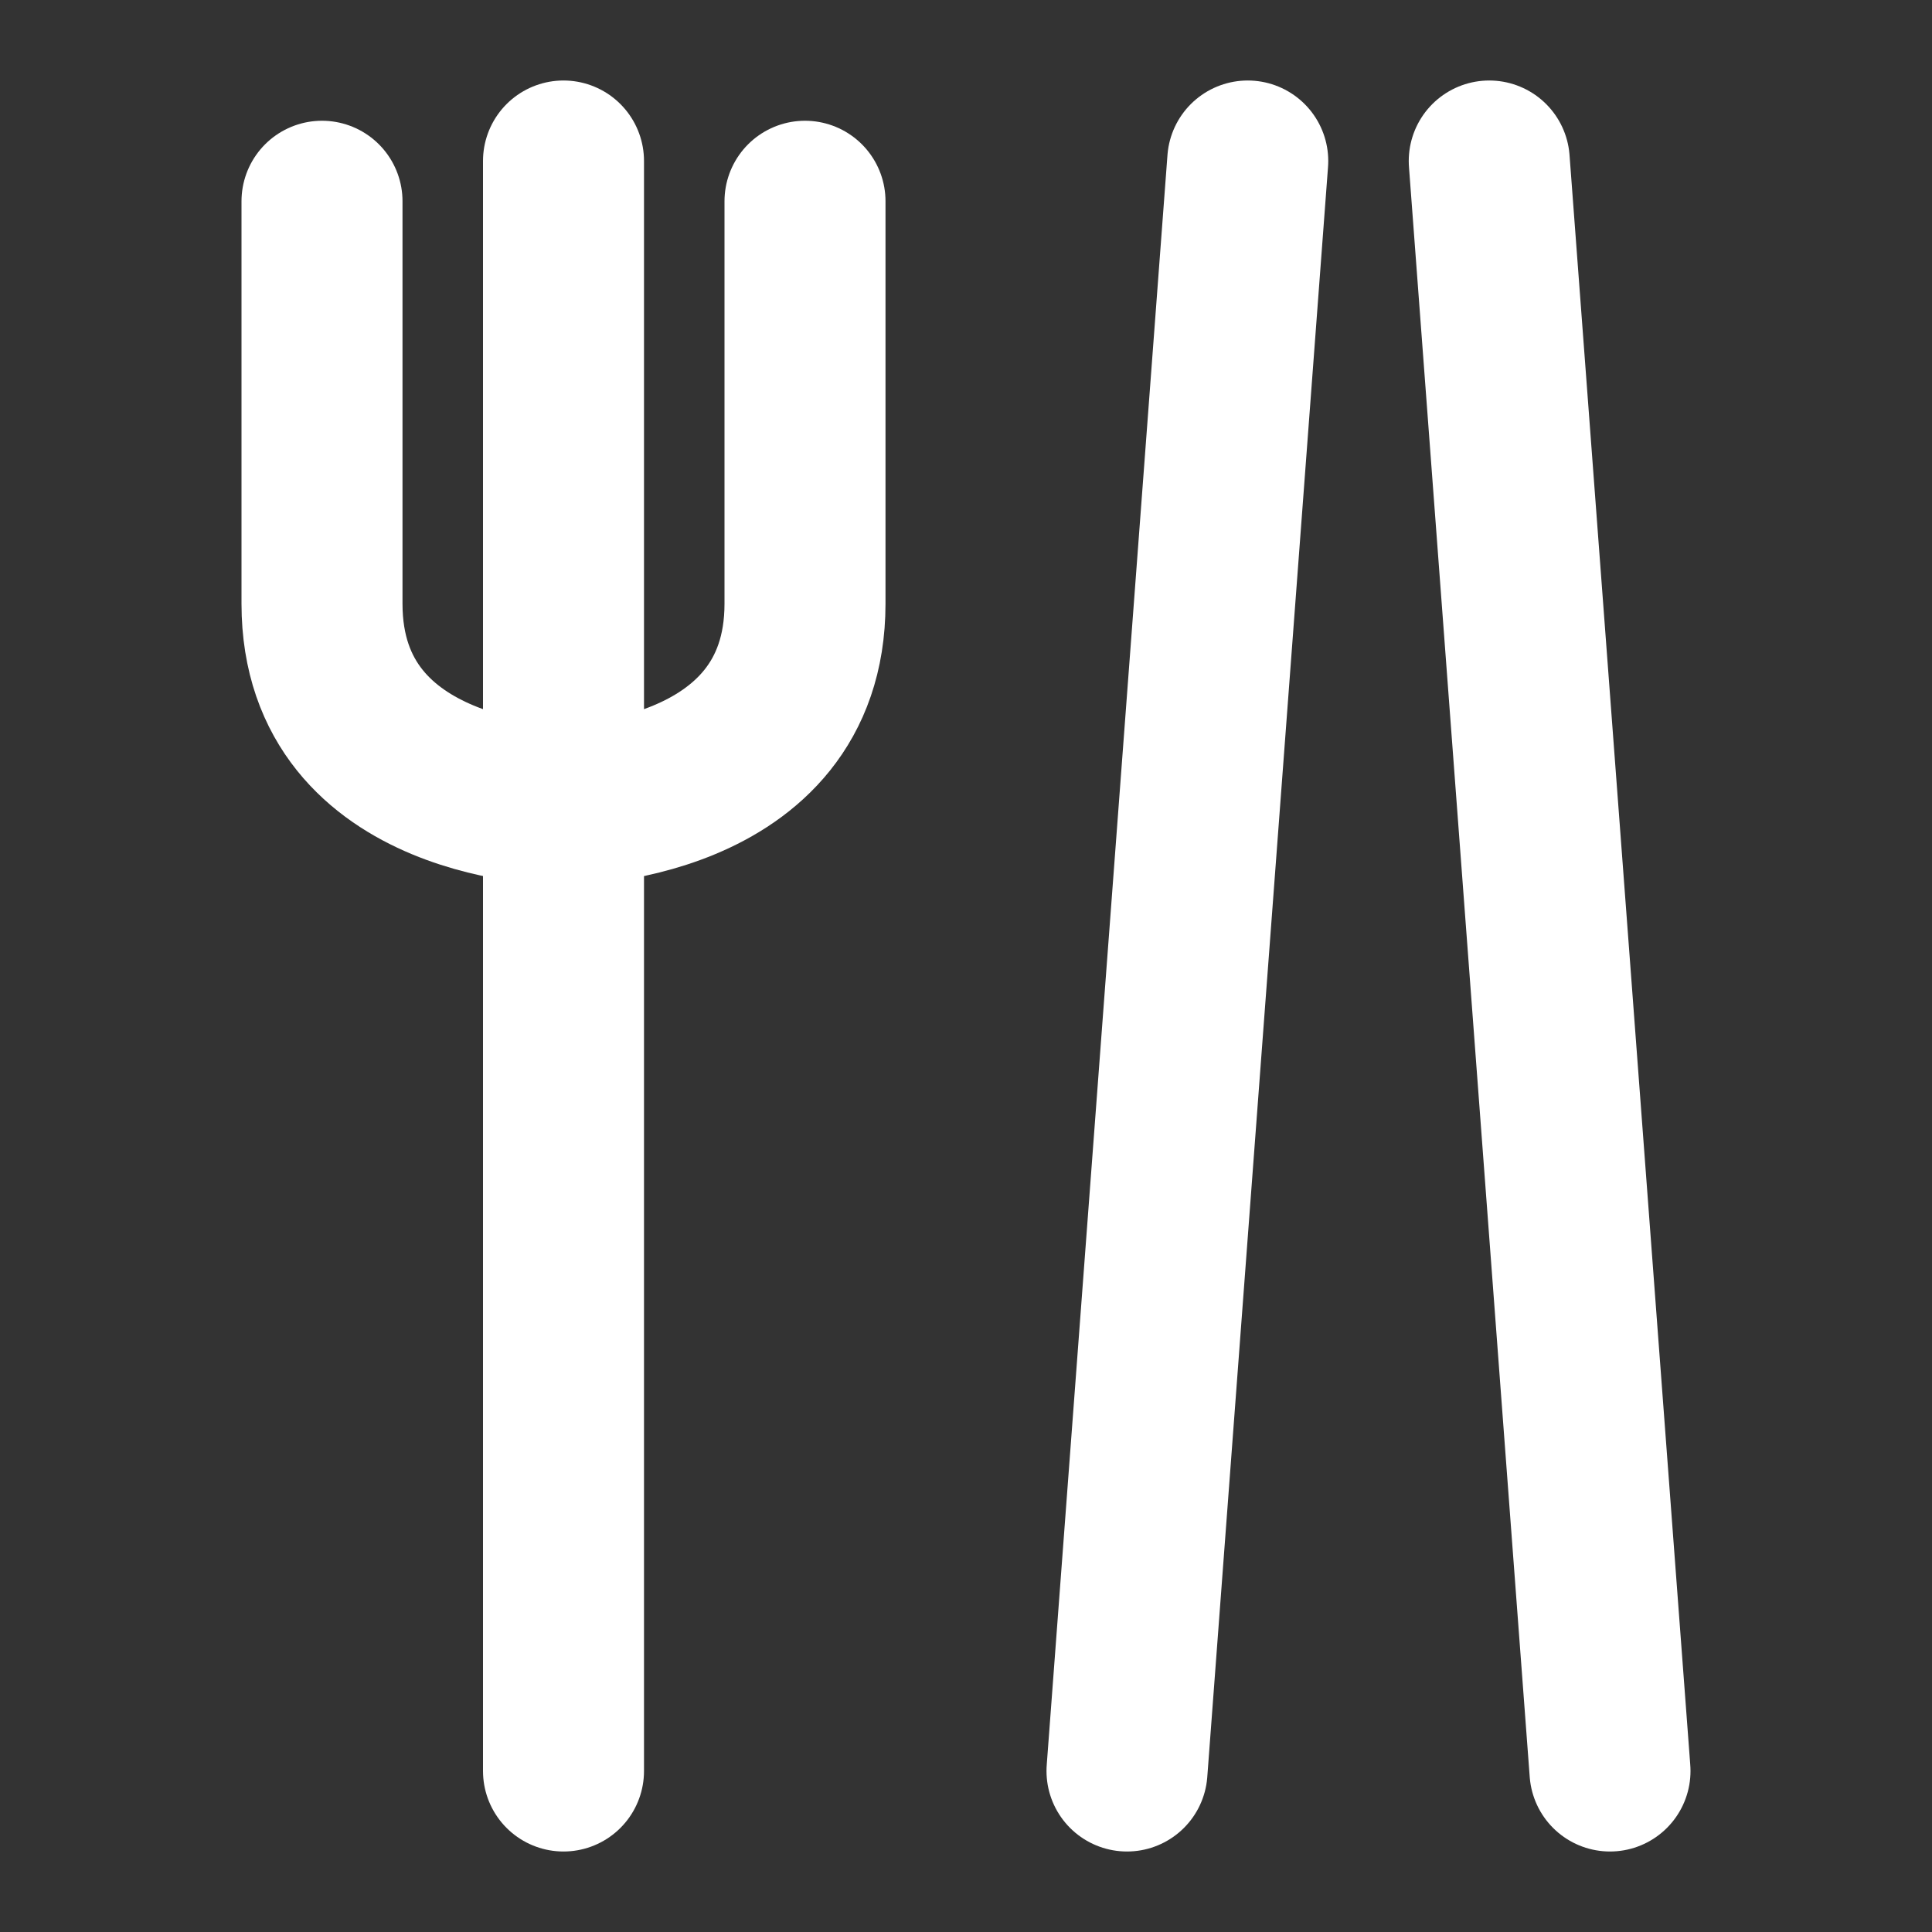 <?xml version="1.0" encoding="UTF-8"?><svg width="28" height="28" viewBox="0 0 48 48" fill="none" xmlns="http://www.w3.org/2000/svg"><rect x="0" y="0" width="48" height="48" fill="#333333" stroke="none"/><path d="M14 4V44" stroke="#ffffff" stroke-width="4" stroke-linecap="round" stroke-linejoin="round"/><path d="M8 5V15C8 20 14 20 14 20C14 20 20 20 20 15V5" stroke="#ffffff" stroke-width="4" stroke-linecap="round" stroke-linejoin="round"/><path d="M37 4L40 44" stroke="#ffffff" stroke-width="4" stroke-linecap="round" stroke-linejoin="round"/><path d="M31 4L28 44" stroke="#ffffff" stroke-width="4" stroke-linecap="round" stroke-linejoin="round"/></svg>